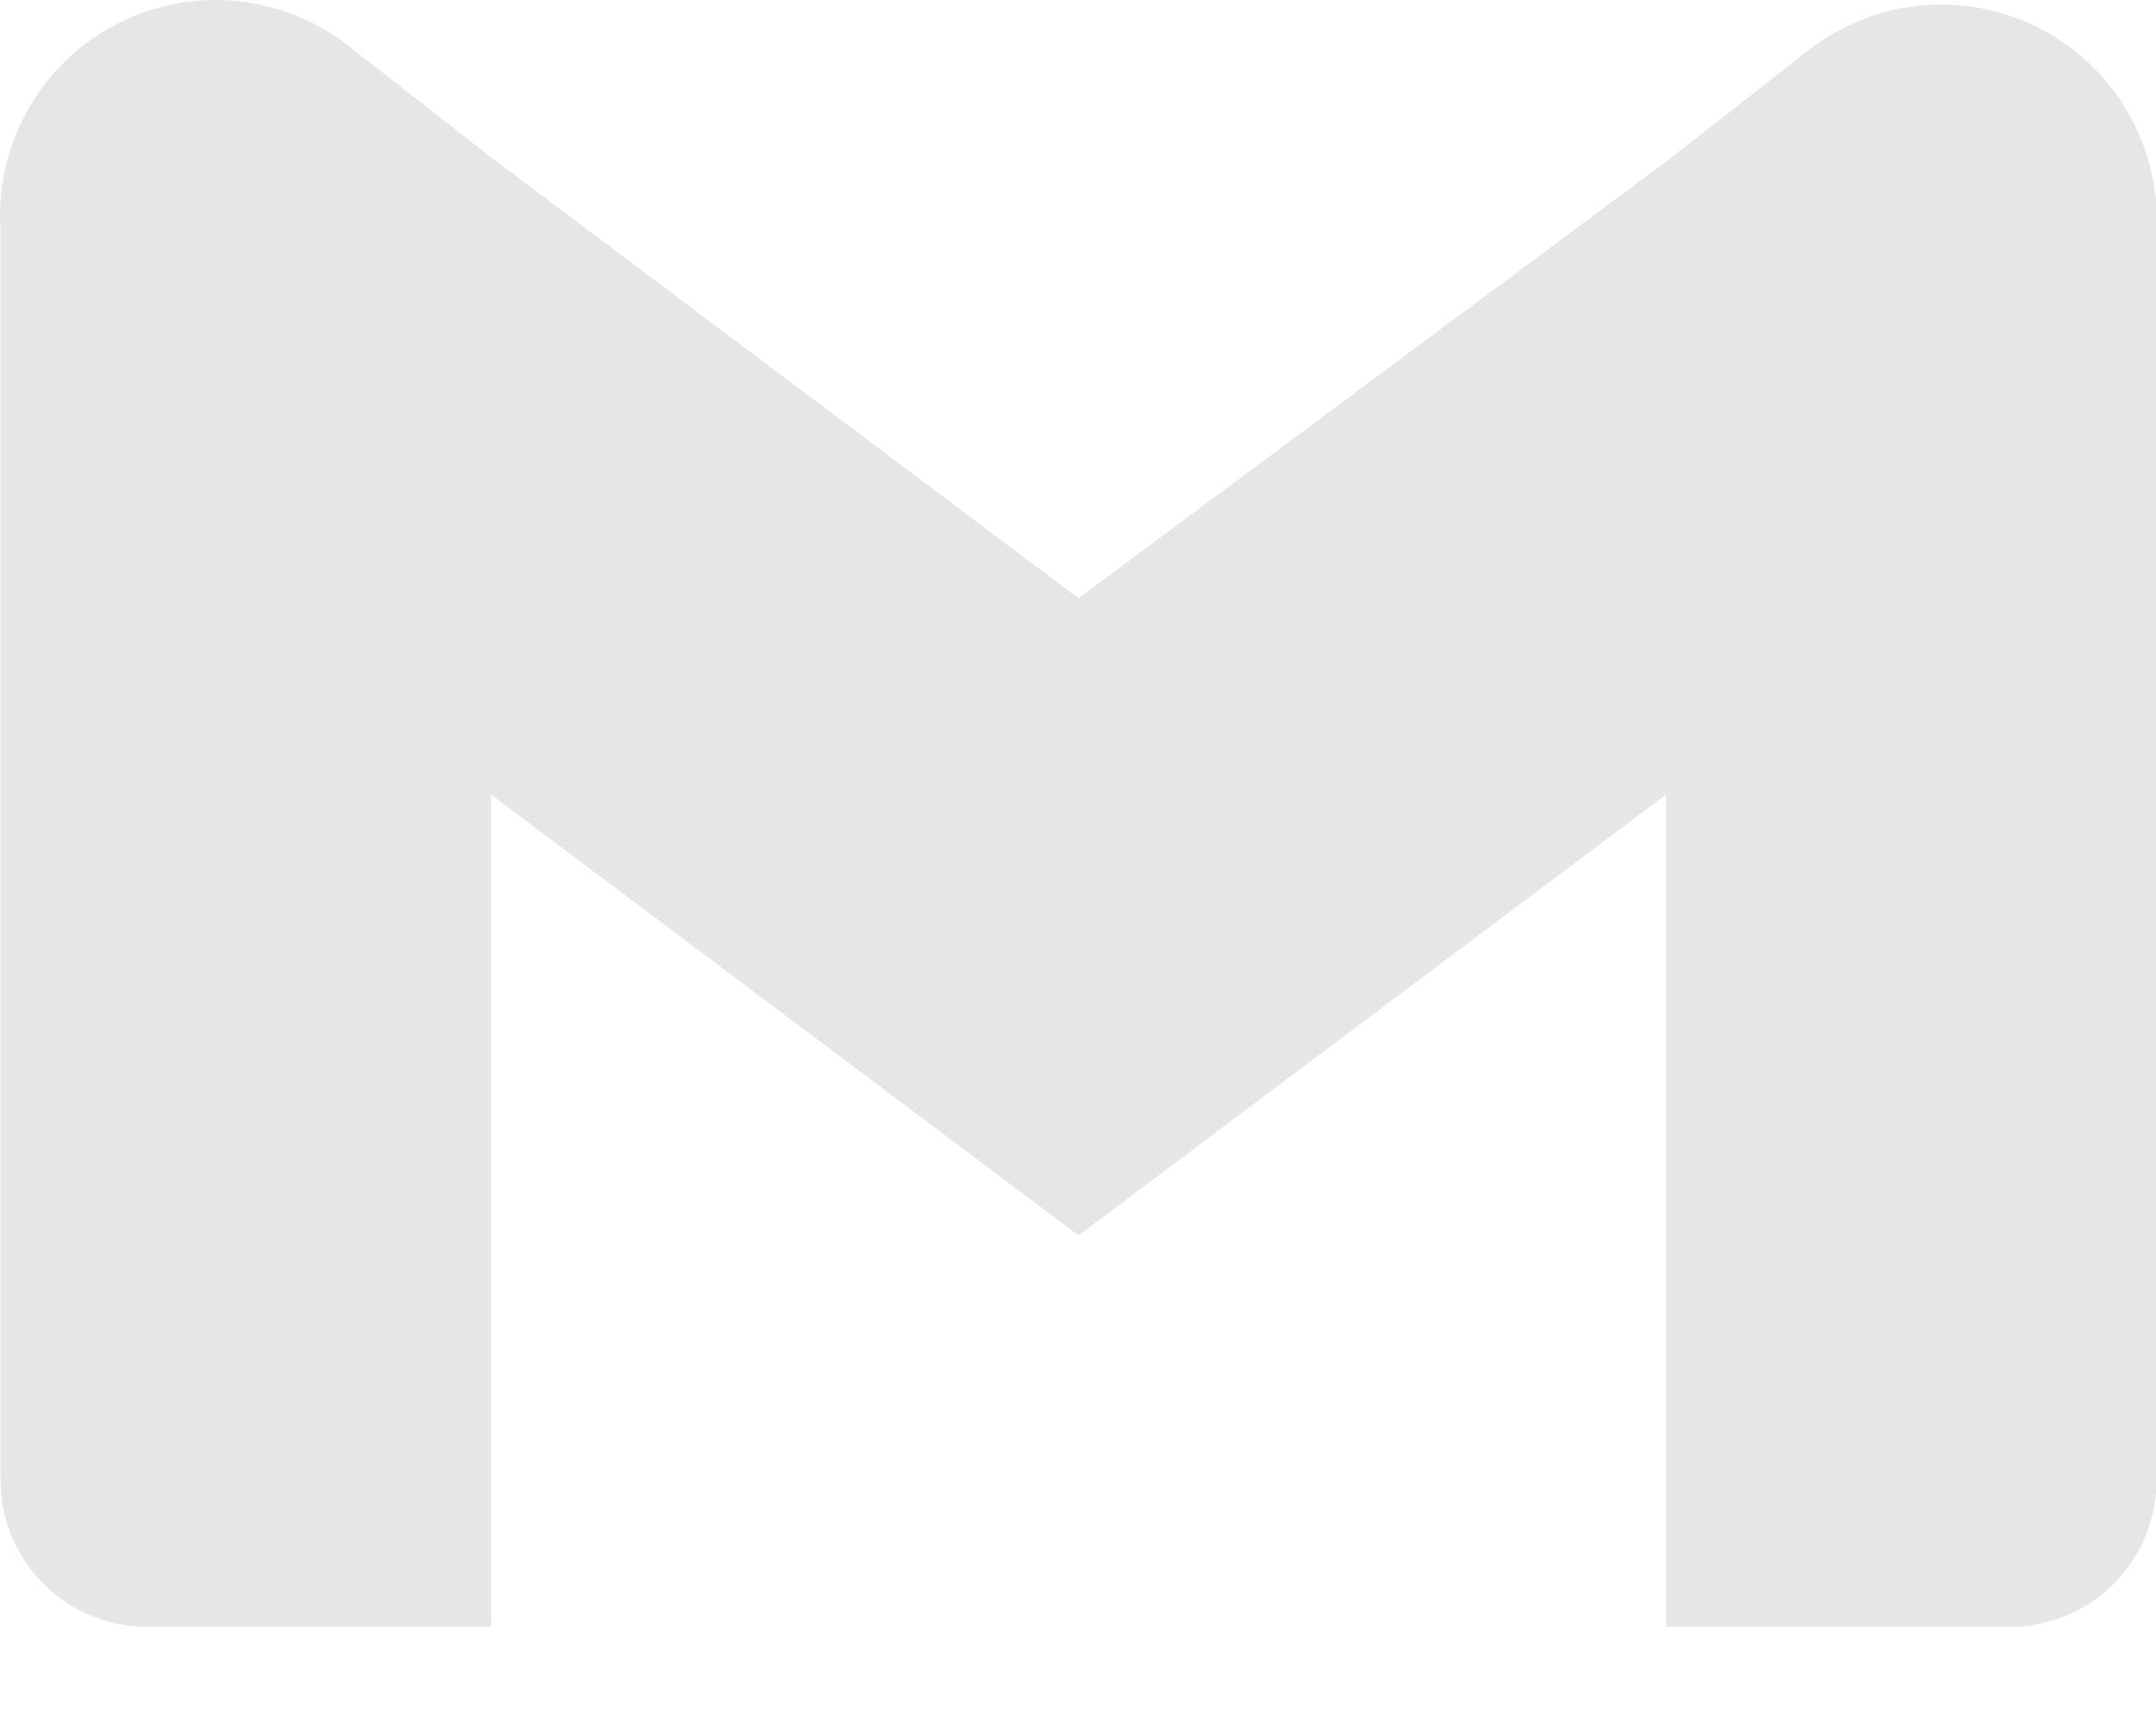 <svg width="20" height="16" viewBox="0 0 20 16" fill="none" xmlns="http://www.w3.org/2000/svg">
<path d="M16.735 0.499L15.455 1.499L10.005 5.549L4.555 1.459L3.275 0.459C2.973 0.21 2.605 0.054 2.216 0.012C1.827 -0.031 1.434 0.042 1.086 0.221C0.738 0.4 0.45 0.677 0.258 1.018C0.066 1.359 -0.022 1.749 0.005 2.139V13.729C0.005 14.09 0.148 14.436 0.403 14.691C0.658 14.946 1.004 15.089 1.365 15.089H4.555V7.369L10.005 11.459L15.455 7.369V15.089H18.645C19.006 15.089 19.352 14.946 19.607 14.691C19.861 14.436 20.005 14.09 20.005 13.729V2.139C20.024 1.752 19.93 1.368 19.734 1.033C19.539 0.699 19.25 0.428 18.904 0.254C18.557 0.081 18.168 0.011 17.783 0.055C17.398 0.098 17.034 0.252 16.735 0.499Z" fill="#E6E6E6"/>
</svg>
